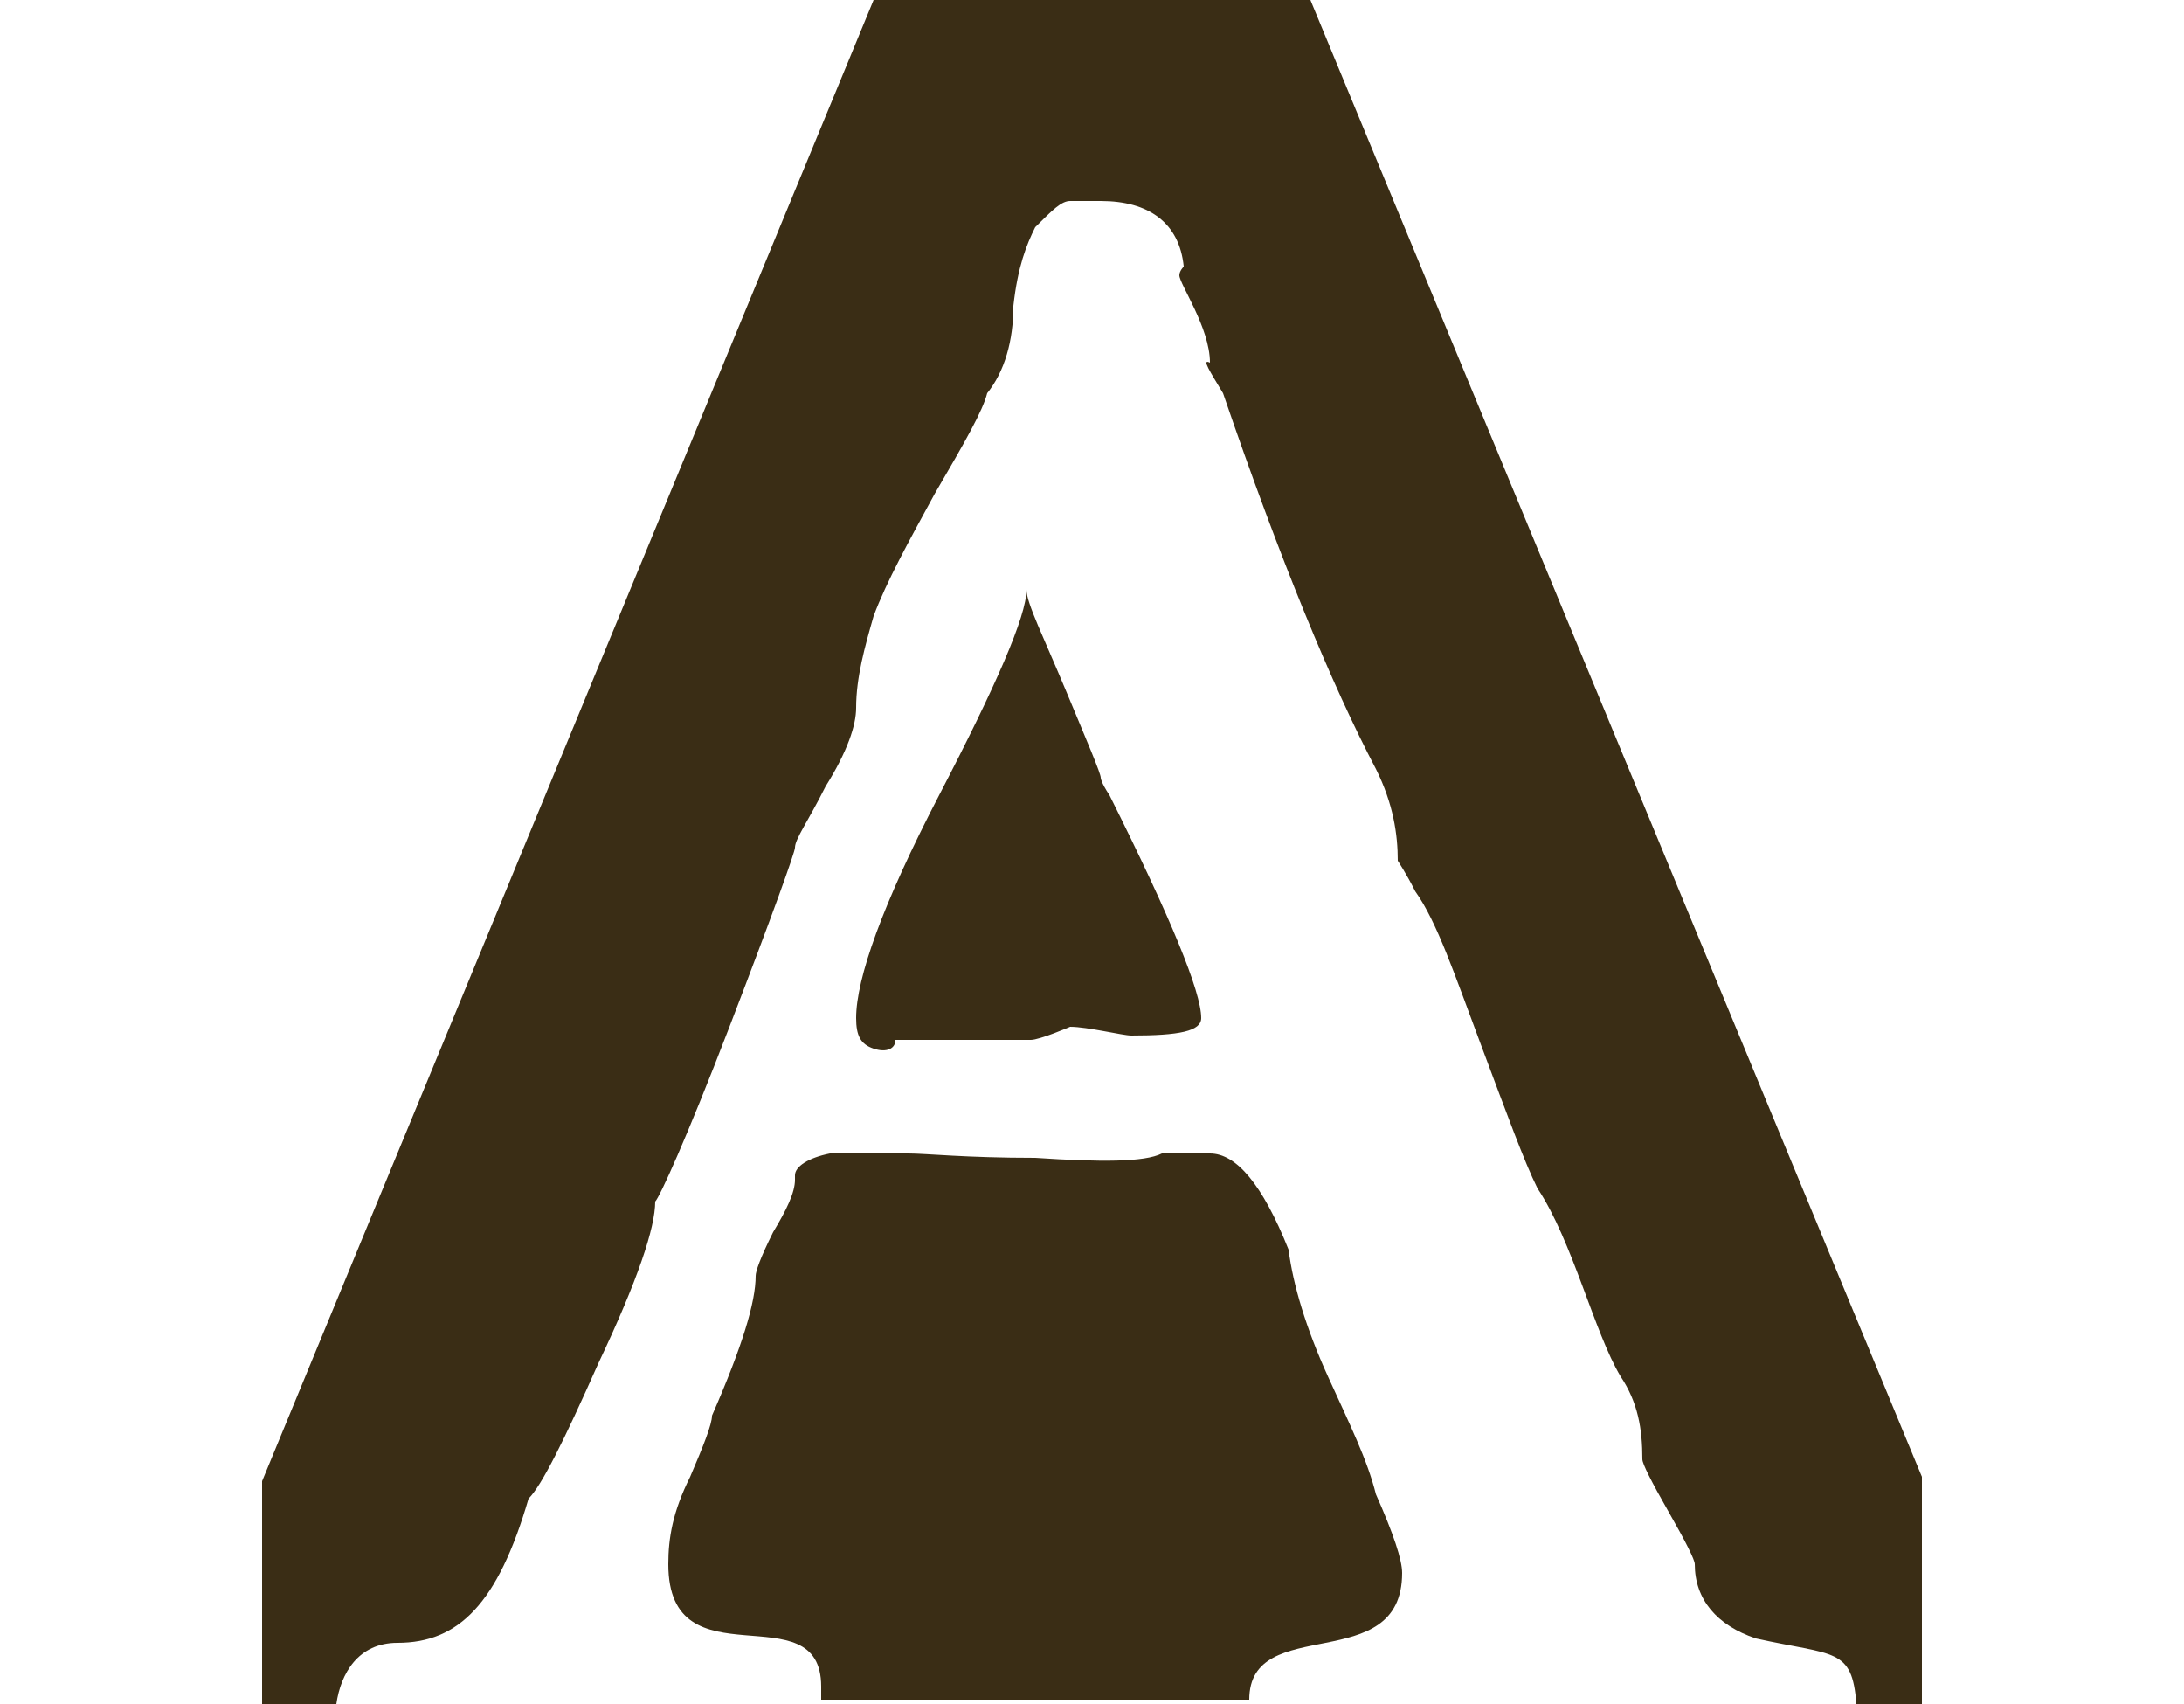 <?xml version="1.0" encoding="utf-8"?>
<!-- Generator: Adobe Illustrator 23.1.0, SVG Export Plug-In . SVG Version: 6.00 Build 0)  -->
<svg version="1.1" id="Capa_1" xmlns="http://www.w3.org/2000/svg" xmlns:xlink="http://www.w3.org/1999/xlink" x="0px" y="0px"
	 viewBox="0 0 50 39" style="enable-background:new 0 0 50 39;" xml:space="preserve">
<style type="text/css">
	.st0{fill:#3A2D15;}
</style>
<title>Group</title>
<desc>Created with Sketch.</desc>
<g id="XMLID_6_">
	<path id="XMLID_16_" class="st0" d="M28.6,38.9c0-2,3.5-0.5,3.5-2.9c0-0.3-0.2-0.9-0.6-1.8c-0.2-0.8-0.6-1.6-1.1-2.7
		c-0.5-1.1-0.8-2.1-0.9-2.9c-0.6-1.5-1.2-2.2-1.8-2.2h-1.1c-0.4,0.2-1.4,0.2-2.9,0.1c-1.6,0-2.5-0.1-2.9-0.1c-0.2,0-0.6,0-0.8,0H19
		c-0.5,0.1-0.8,0.3-0.8,0.5v0c0,0,0,0,0,0.1c0,0.3-0.2,0.7-0.5,1.2c-0.3,0.6-0.4,0.9-0.4,1c0,0.6-0.3,1.6-1,3.2
		c0,0.2-0.2,0.7-0.5,1.4c-0.4,0.8-0.5,1.4-0.5,2c0,2.8,3.5,0.6,3.5,2.8c0,0.1,0,0.2,0,0.3l4.6,0L28.6,38.9
		C28.6,39,28.6,38.9,28.6,38.9z"/>
	<path id="XMLID_9_" class="st0" d="M20.5,23.8h3.1c0.2,0,0.9-0.3,0.9-0.3c0.4,0,1.2,0.2,1.4,0.2c1.1,0,1.6-0.1,1.6-0.4
		c0-0.6-0.7-2.3-2.1-5.1c-0.2-0.3-0.2-0.4-0.2-0.4c0-0.1-0.3-0.8-0.8-2s-0.9-2-0.9-2.3c0,0.6-0.7,2.2-2,4.7
		c-1.3,2.5-1.9,4.2-1.9,5.1c0,0.4,0.1,0.6,0.4,0.7C20.3,24.1,20.5,24,20.5,23.8z"/>
	<path id="XMLID_8_" class="st0" d="M30,0H20L6,33.9V39h1.7c0.1-0.7,0.5-1.4,1.4-1.4c1.4,0,2.3-0.9,3-3.3c0.3-0.3,0.8-1.3,1.6-3.1
		c0.9-1.9,1.3-3.1,1.3-3.7c0.1-0.1,0.7-1.4,1.7-4s1.5-4,1.5-4.1c0-0.2,0.3-0.6,0.7-1.4c0.5-0.8,0.7-1.4,0.7-1.8
		c0-0.7,0.2-1.4,0.4-2.1c0.3-0.8,0.8-1.7,1.4-2.8c0.7-1.2,1.1-1.9,1.2-2.3c0.4-0.5,0.6-1.2,0.6-2c0.1-0.9,0.3-1.4,0.5-1.8
		c0.4-0.4,0.6-0.6,0.8-0.6c0.2,0,0.3,0,0.7,0c1.1,0,1.8,0.5,1.9,1.5c0,0-0.1,0.1-0.1,0.2c0,0.2,0.7,1.2,0.7,2
		C27.5,8.2,27.7,8.5,28,9c1.3,3.8,2.5,6.7,3.5,8.6c0.4,0.8,0.5,1.5,0.5,2.1c0,0,0.2,0.3,0.4,0.7c0.5,0.7,0.9,1.9,1.5,3.5
		c0.6,1.6,1,2.7,1.3,3.3c0.8,1.2,1.3,3.3,1.9,4.3c0.4,0.6,0.5,1.2,0.5,1.9c0,0.1,0.2,0.5,0.6,1.2c0.4,0.7,0.6,1.1,0.6,1.2
		c0,0.8,0.5,1.4,1.4,1.7c1.8,0.4,2.2,0.2,2.3,1.5H44v-5.2L30,0z"/>
</g>
</svg>
